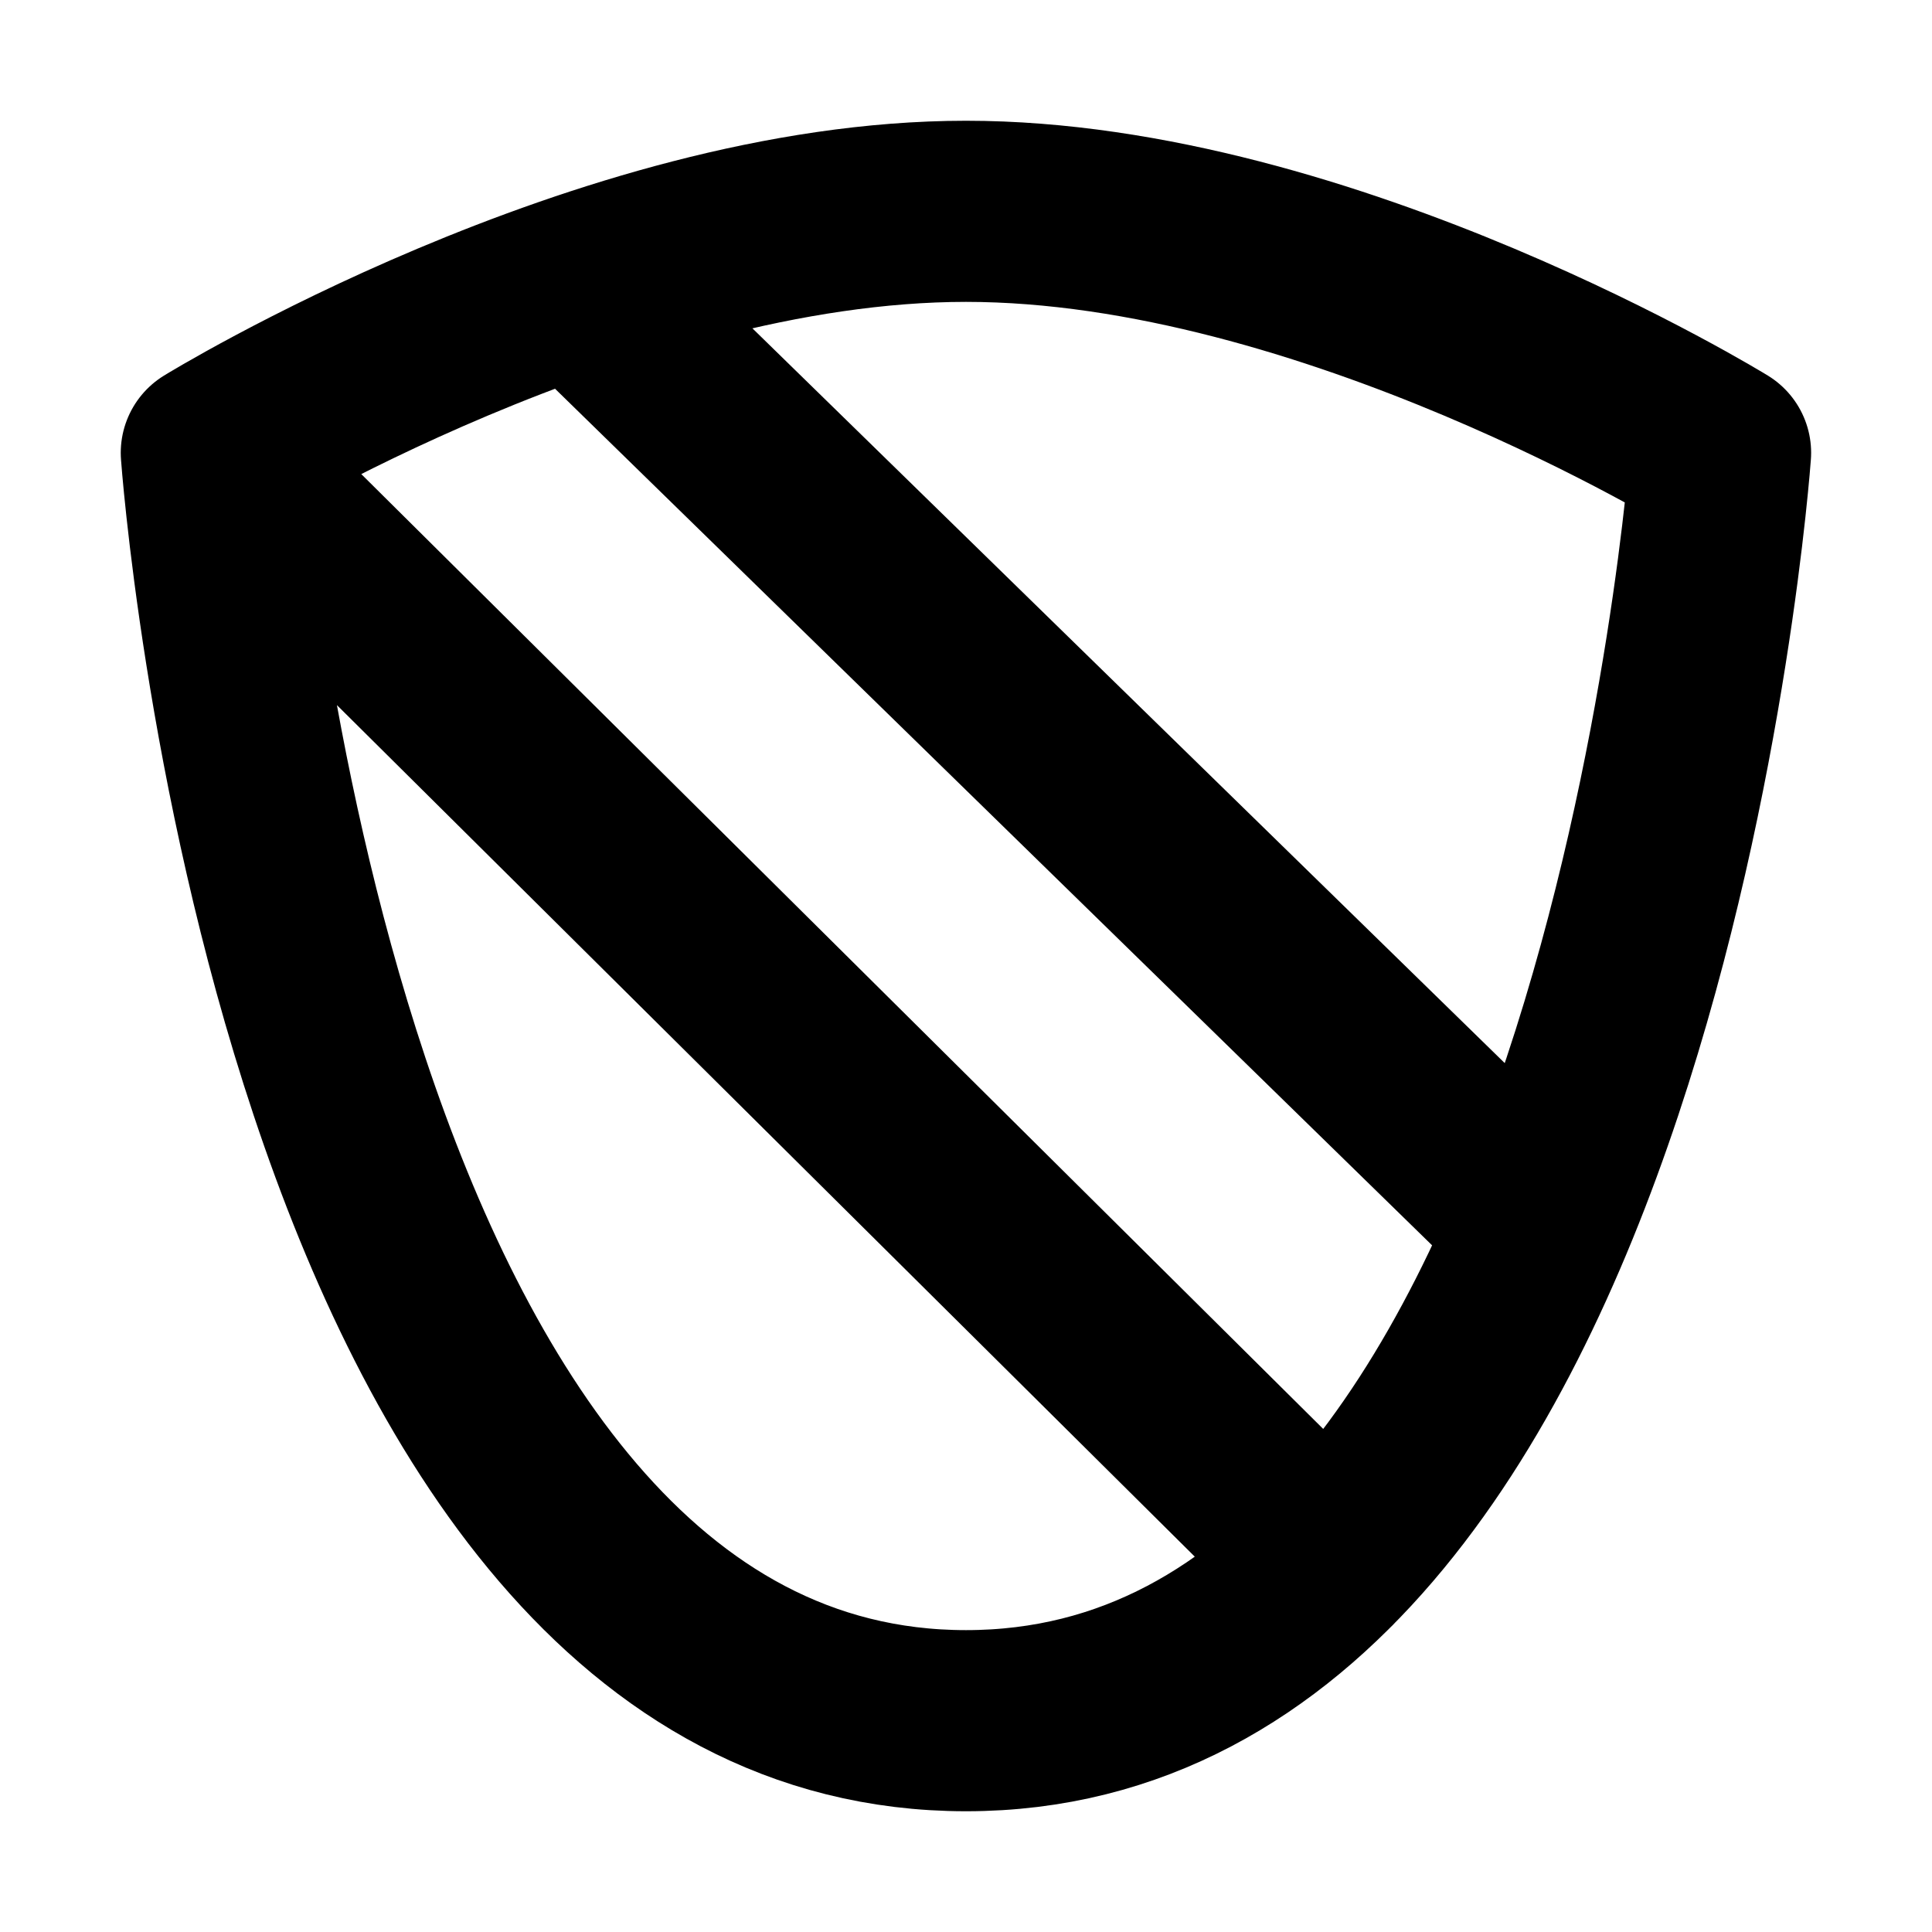 <svg  viewBox="0 0 16 16" fill="none" xmlns="http://www.w3.org/2000/svg">
<path d="M1.75 3.75C1.75 3.75 2.5 14.25 8 14.25C13.5 14.25 14.249 3.75 14.249 3.75C14.249 3.75 10.999 1.75 8 1.75C5 1.75 1.75 3.75 1.75 3.75ZM1.75 3.75L11 12.932M4.785 2.355L12.758 10.142" stroke="currentColor" stroke-width="1.5" stroke-linecap="round" stroke-linejoin="round"/>
</svg>
